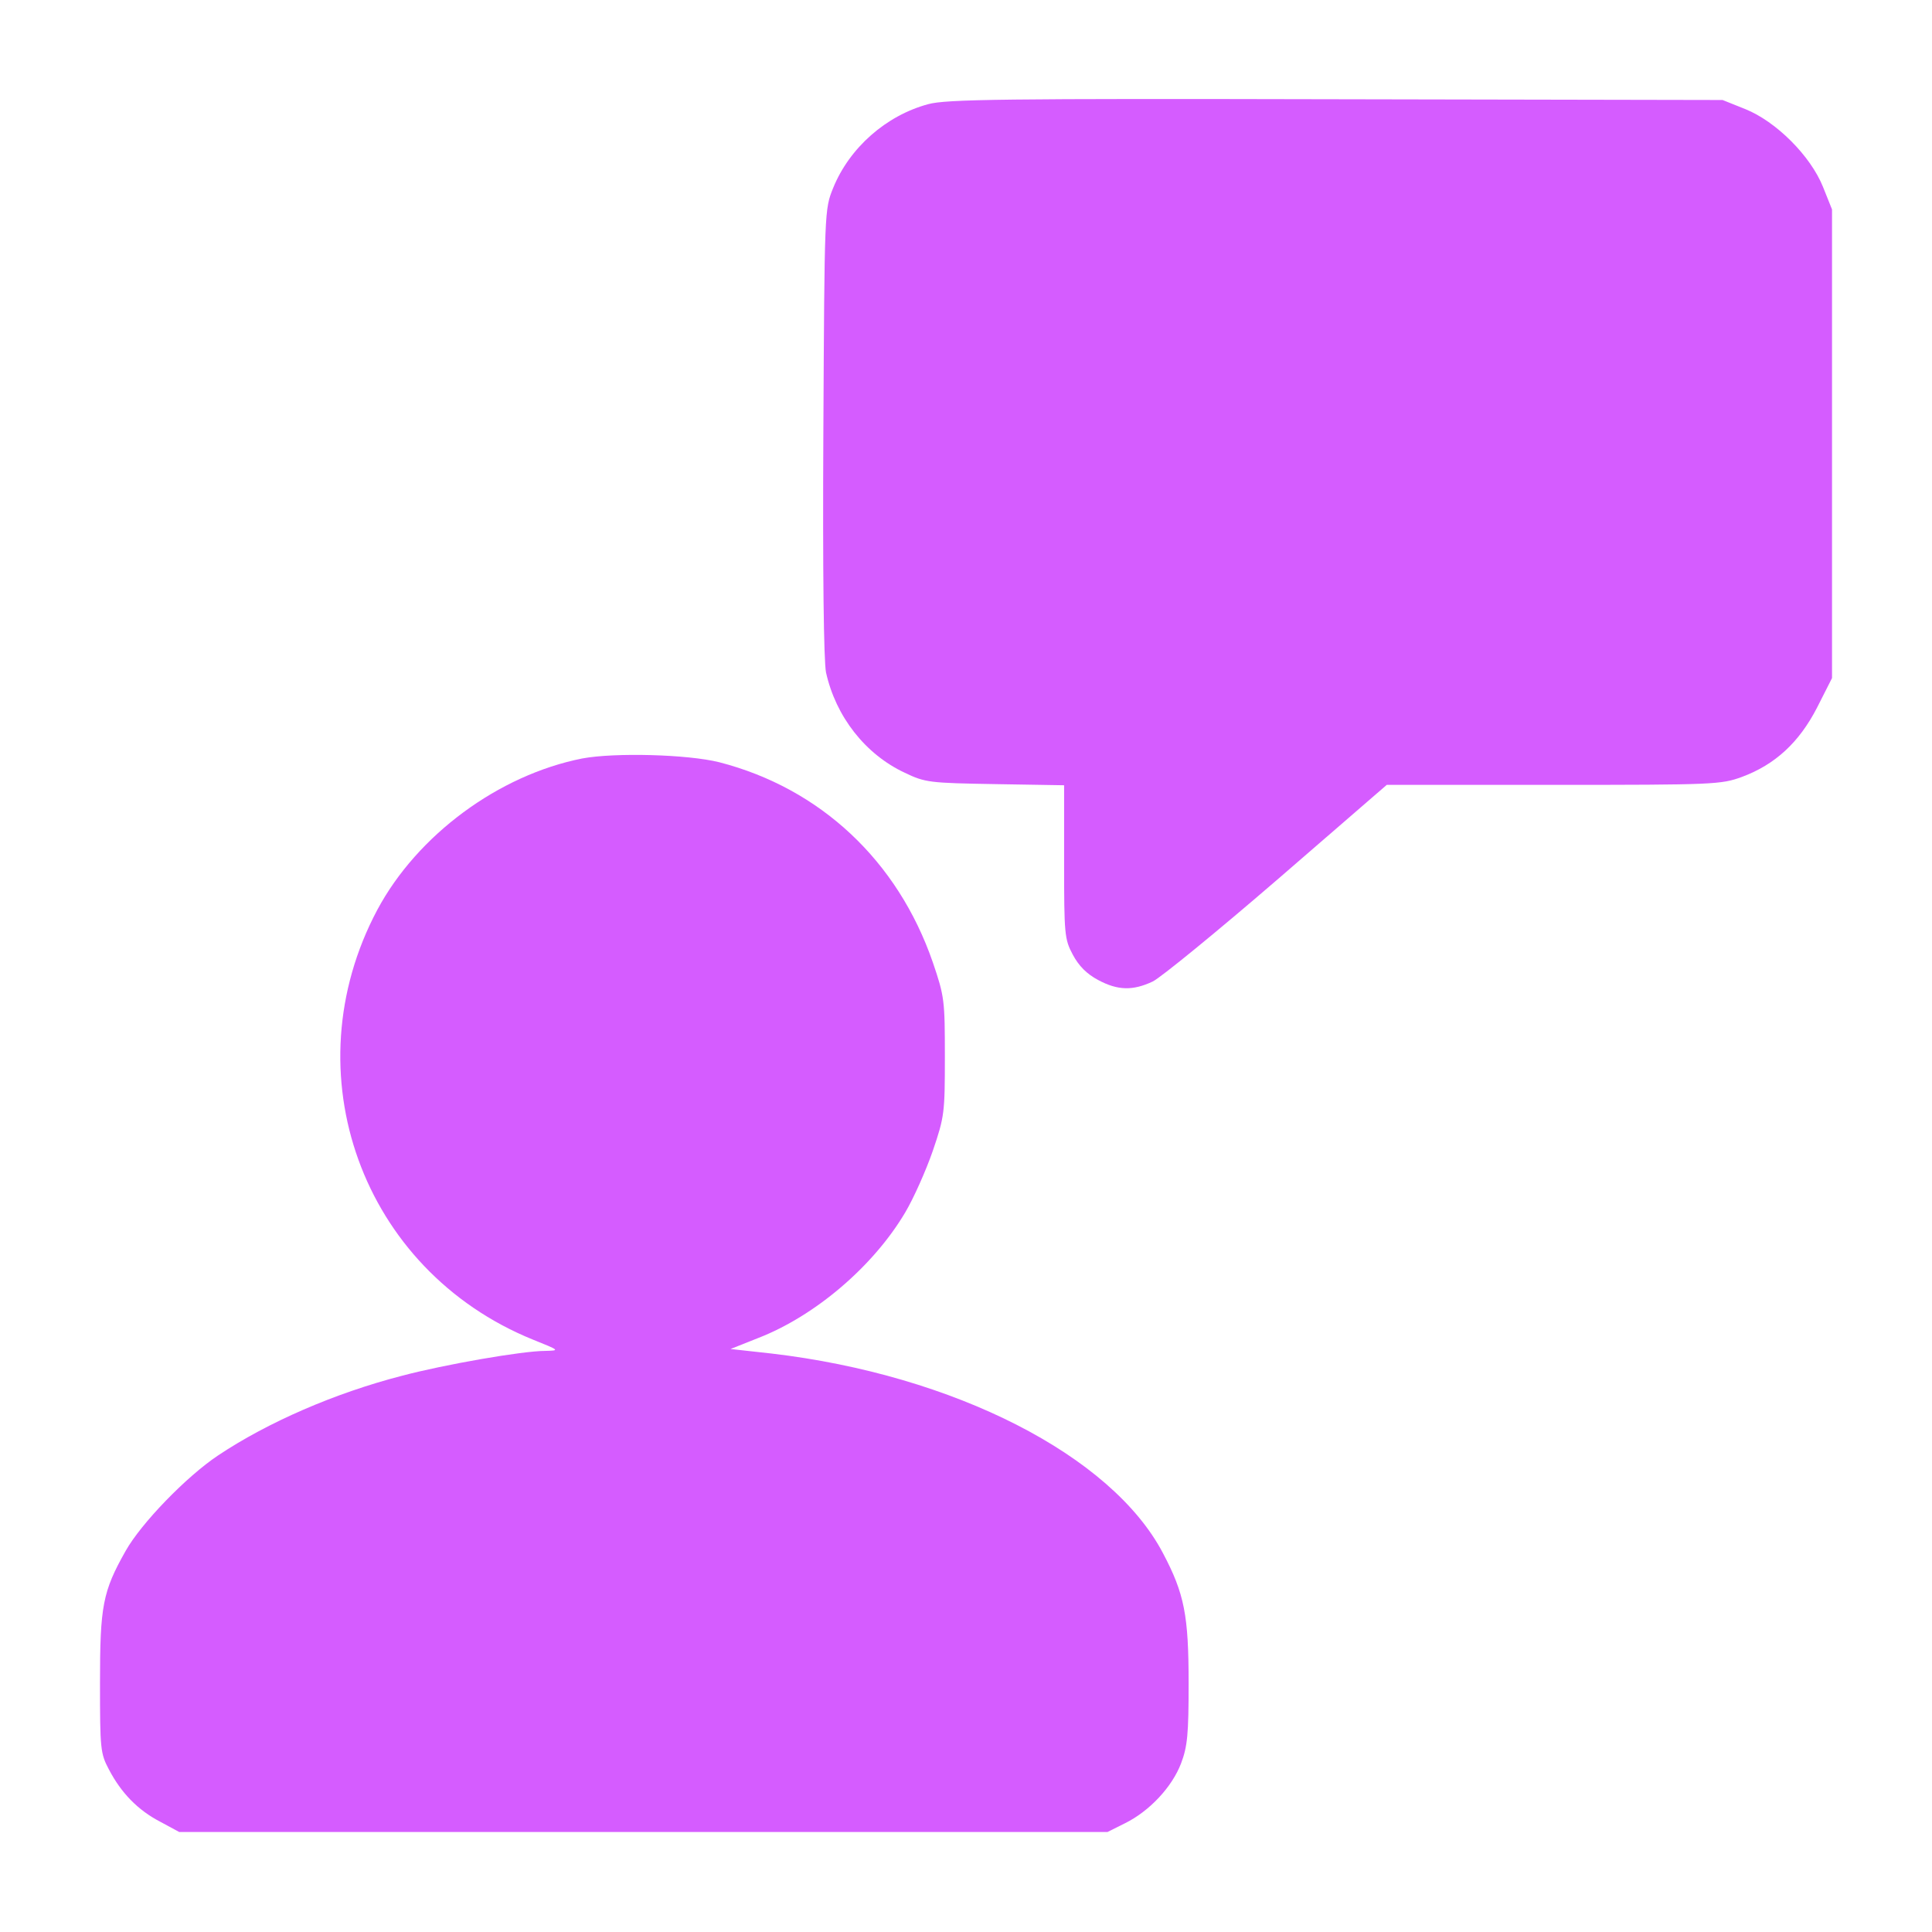 <svg width="100" height="100" viewBox="0 0 100 100" fill="none" xmlns="http://www.w3.org/2000/svg">
<path d="M48.047 5.391C45.86 5.977 43.965 7.656 43.125 9.727C42.676 10.84 42.676 10.84 42.617 22.363C42.578 29.688 42.637 34.199 42.754 34.805C43.262 37.09 44.785 39.043 46.836 40C47.891 40.508 48.125 40.528 51.524 40.586L55.078 40.645V44.609C55.078 48.359 55.098 48.613 55.528 49.414C55.84 50 56.25 50.41 56.836 50.723C57.852 51.27 58.633 51.289 59.668 50.801C60.098 50.586 62.989 48.223 66.114 45.528L71.778 40.625H80.41C88.711 40.625 89.082 40.606 90.157 40.215C91.895 39.57 93.125 38.418 94.043 36.641L94.825 35.098V22.969V10.84L94.356 9.668C93.711 8.067 91.934 6.289 90.332 5.645L89.16 5.176L69.141 5.137C51.973 5.098 48.965 5.137 48.047 5.391Z" fill="#D55CFF"/>
<path d="M30.137 39.258C25.801 40.117 21.602 43.223 19.531 47.09C15.039 55.527 18.73 65.742 27.578 69.336C28.984 69.902 28.984 69.902 28.223 69.922C27.051 69.922 23.008 70.625 20.801 71.211C17.324 72.109 13.867 73.613 11.289 75.332C9.648 76.426 7.305 78.848 6.504 80.273C5.312 82.383 5.176 83.125 5.176 87.109C5.176 90.527 5.195 90.762 5.645 91.602C6.27 92.793 7.129 93.691 8.301 94.297L9.277 94.824H33.301H57.324L58.223 94.375C59.492 93.75 60.664 92.5 61.133 91.269C61.465 90.391 61.523 89.746 61.523 87.148C61.523 83.613 61.309 82.5 60.195 80.391C57.539 75.332 49.395 71.172 39.941 70.059L37.812 69.824L39.238 69.258C42.207 68.106 45.215 65.527 46.855 62.754C47.285 62.031 47.93 60.586 48.281 59.57C48.887 57.793 48.906 57.598 48.906 54.688C48.906 51.777 48.887 51.582 48.281 49.805C46.465 44.551 42.461 40.801 37.227 39.453C35.586 39.043 31.816 38.945 30.137 39.258Z" fill="#D55CFF"/>
</svg>

